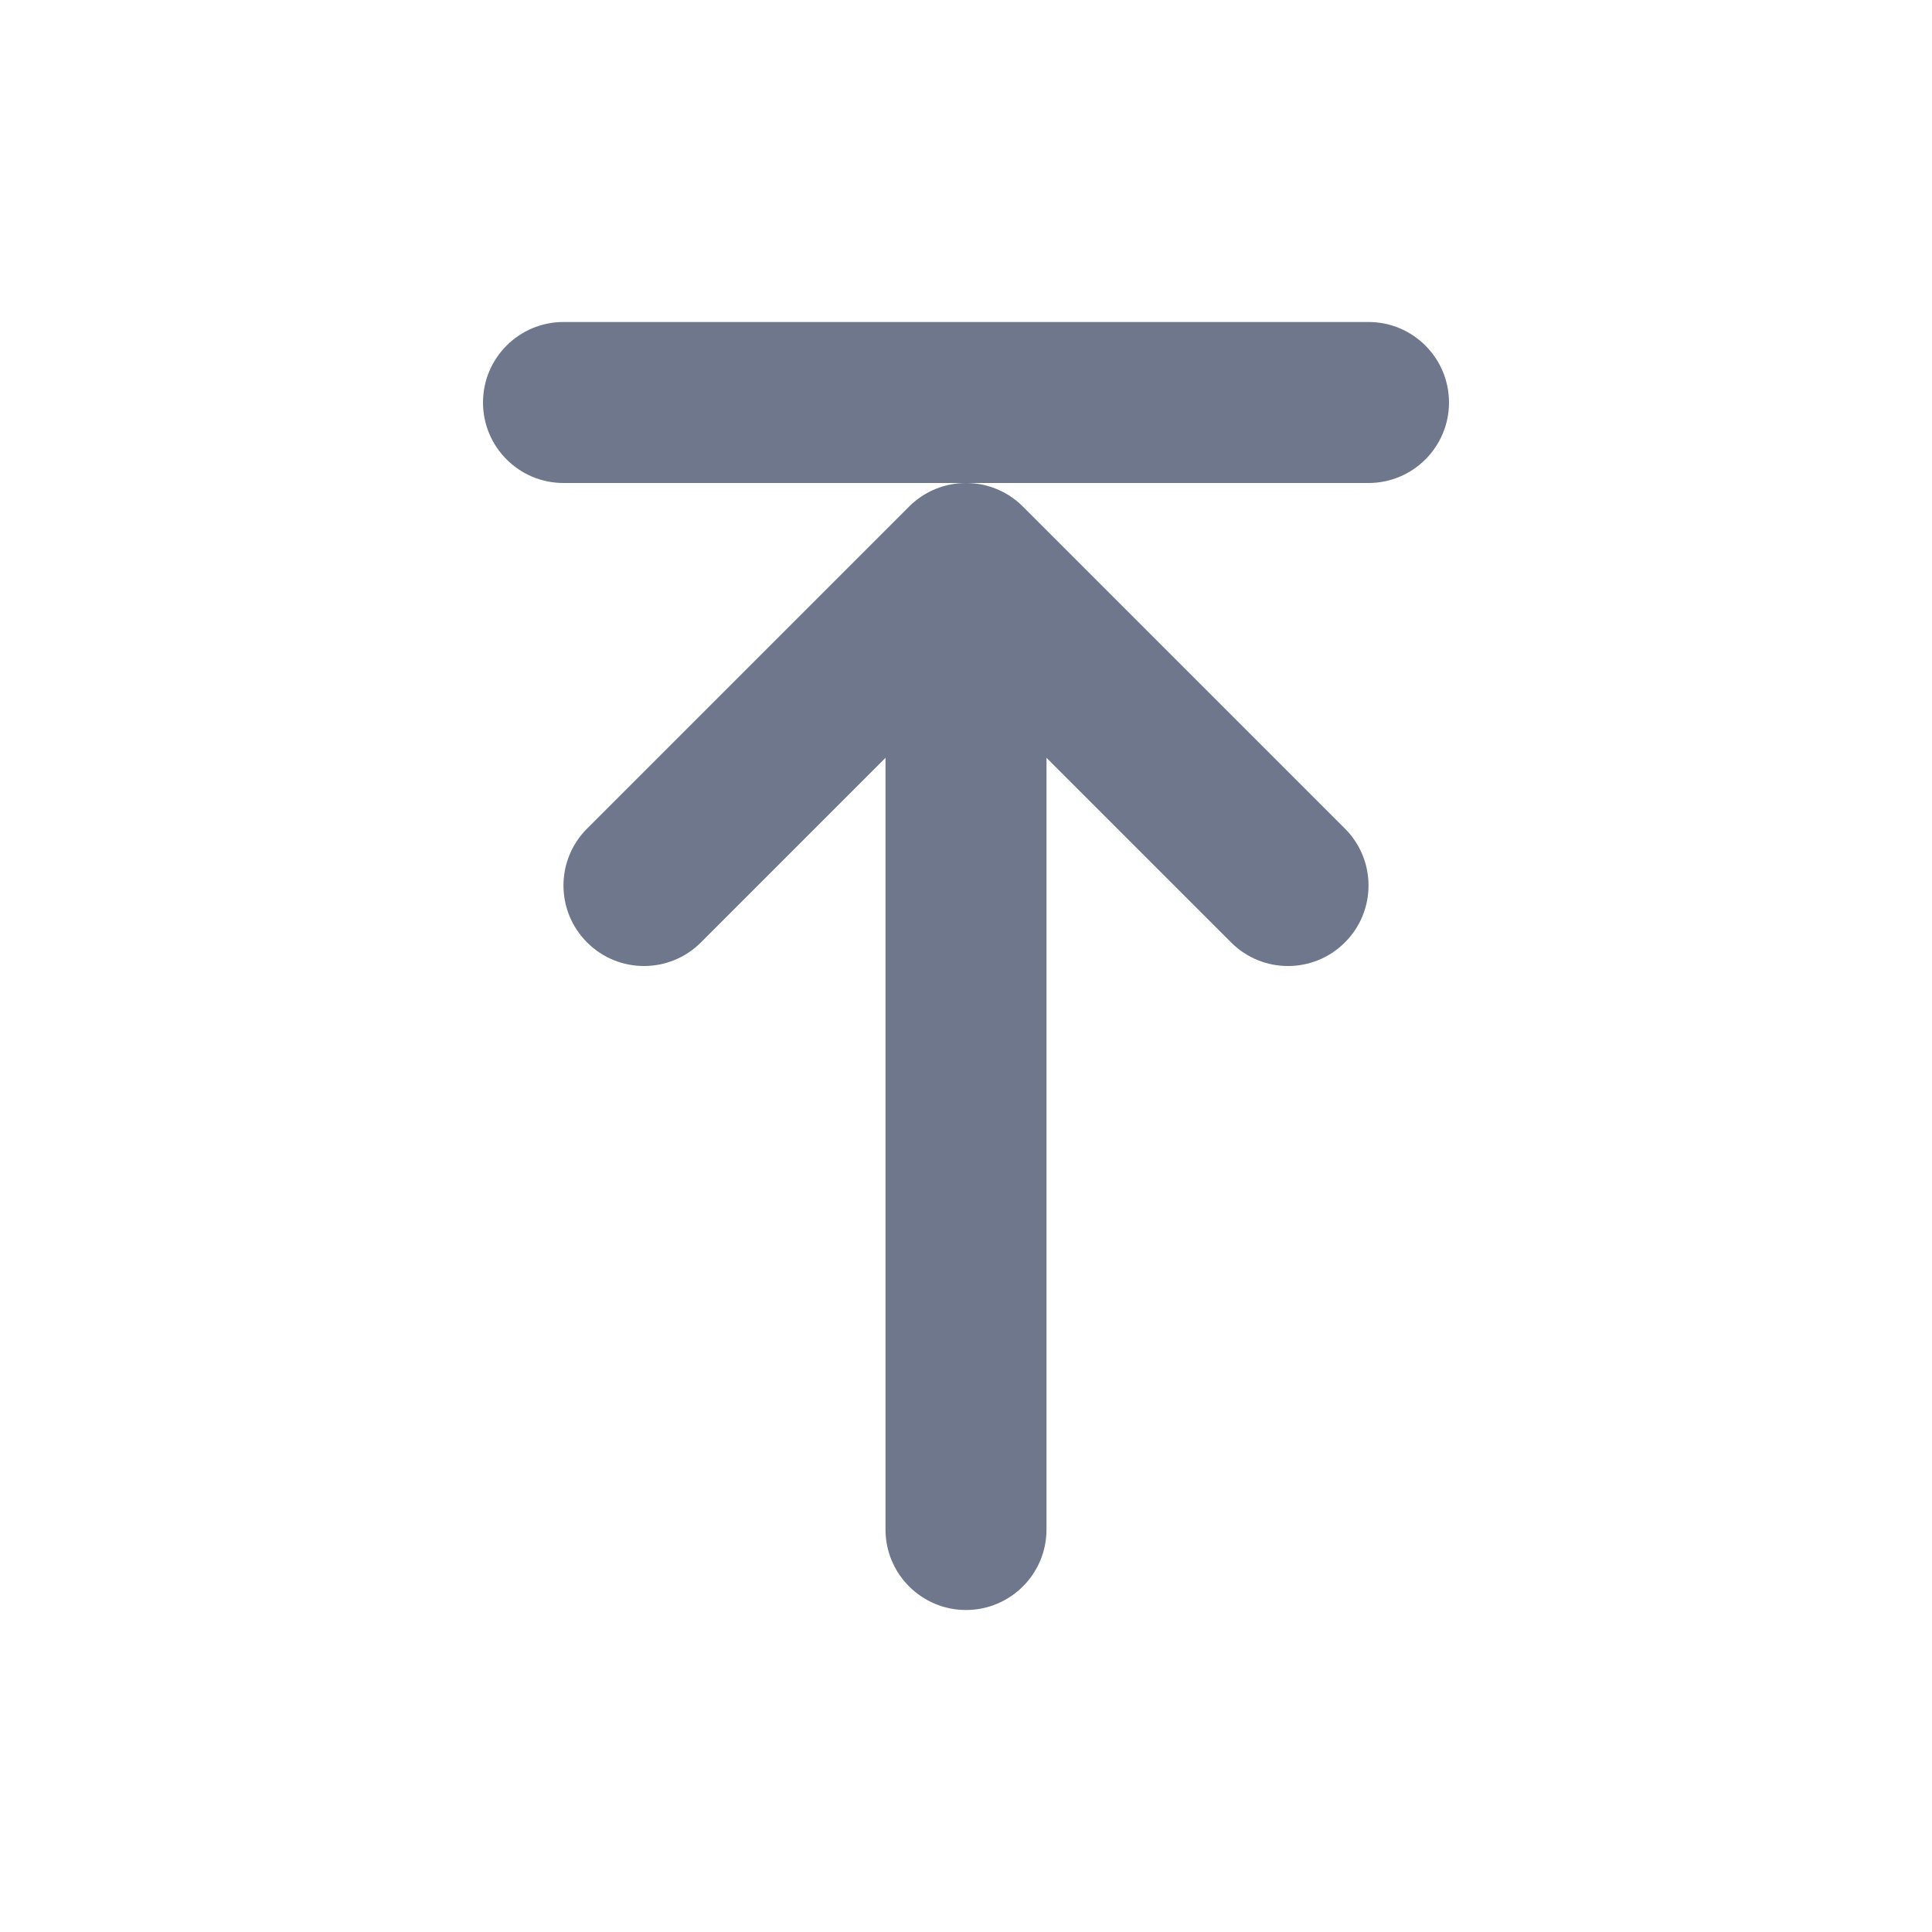 <svg width="24" height="24" viewBox="0 0 24 24" fill="none" xmlns="http://www.w3.org/2000/svg">
<path fill-rule="evenodd" clip-rule="evenodd" d="M7 4C6.448 4 6 4.448 6 5C6 5.552 6.448 6 7 6H11.999C11.744 6 11.488 6.098 11.293 6.293L7.293 10.293C6.902 10.683 6.902 11.317 7.293 11.707C7.683 12.098 8.317 12.098 8.707 11.707L11 9.414V19C11 19.552 11.448 20 12 20C12.552 20 13 19.552 13 19V9.414L15.293 11.707C15.683 12.098 16.317 12.098 16.707 11.707C17.098 11.317 17.098 10.683 16.707 10.293L12.707 6.293C12.512 6.098 12.256 6 12.001 6H17C17.552 6 18 5.552 18 5C18 4.448 17.552 4 17 4H7Z" fill="#6E778C"/>
</svg>
